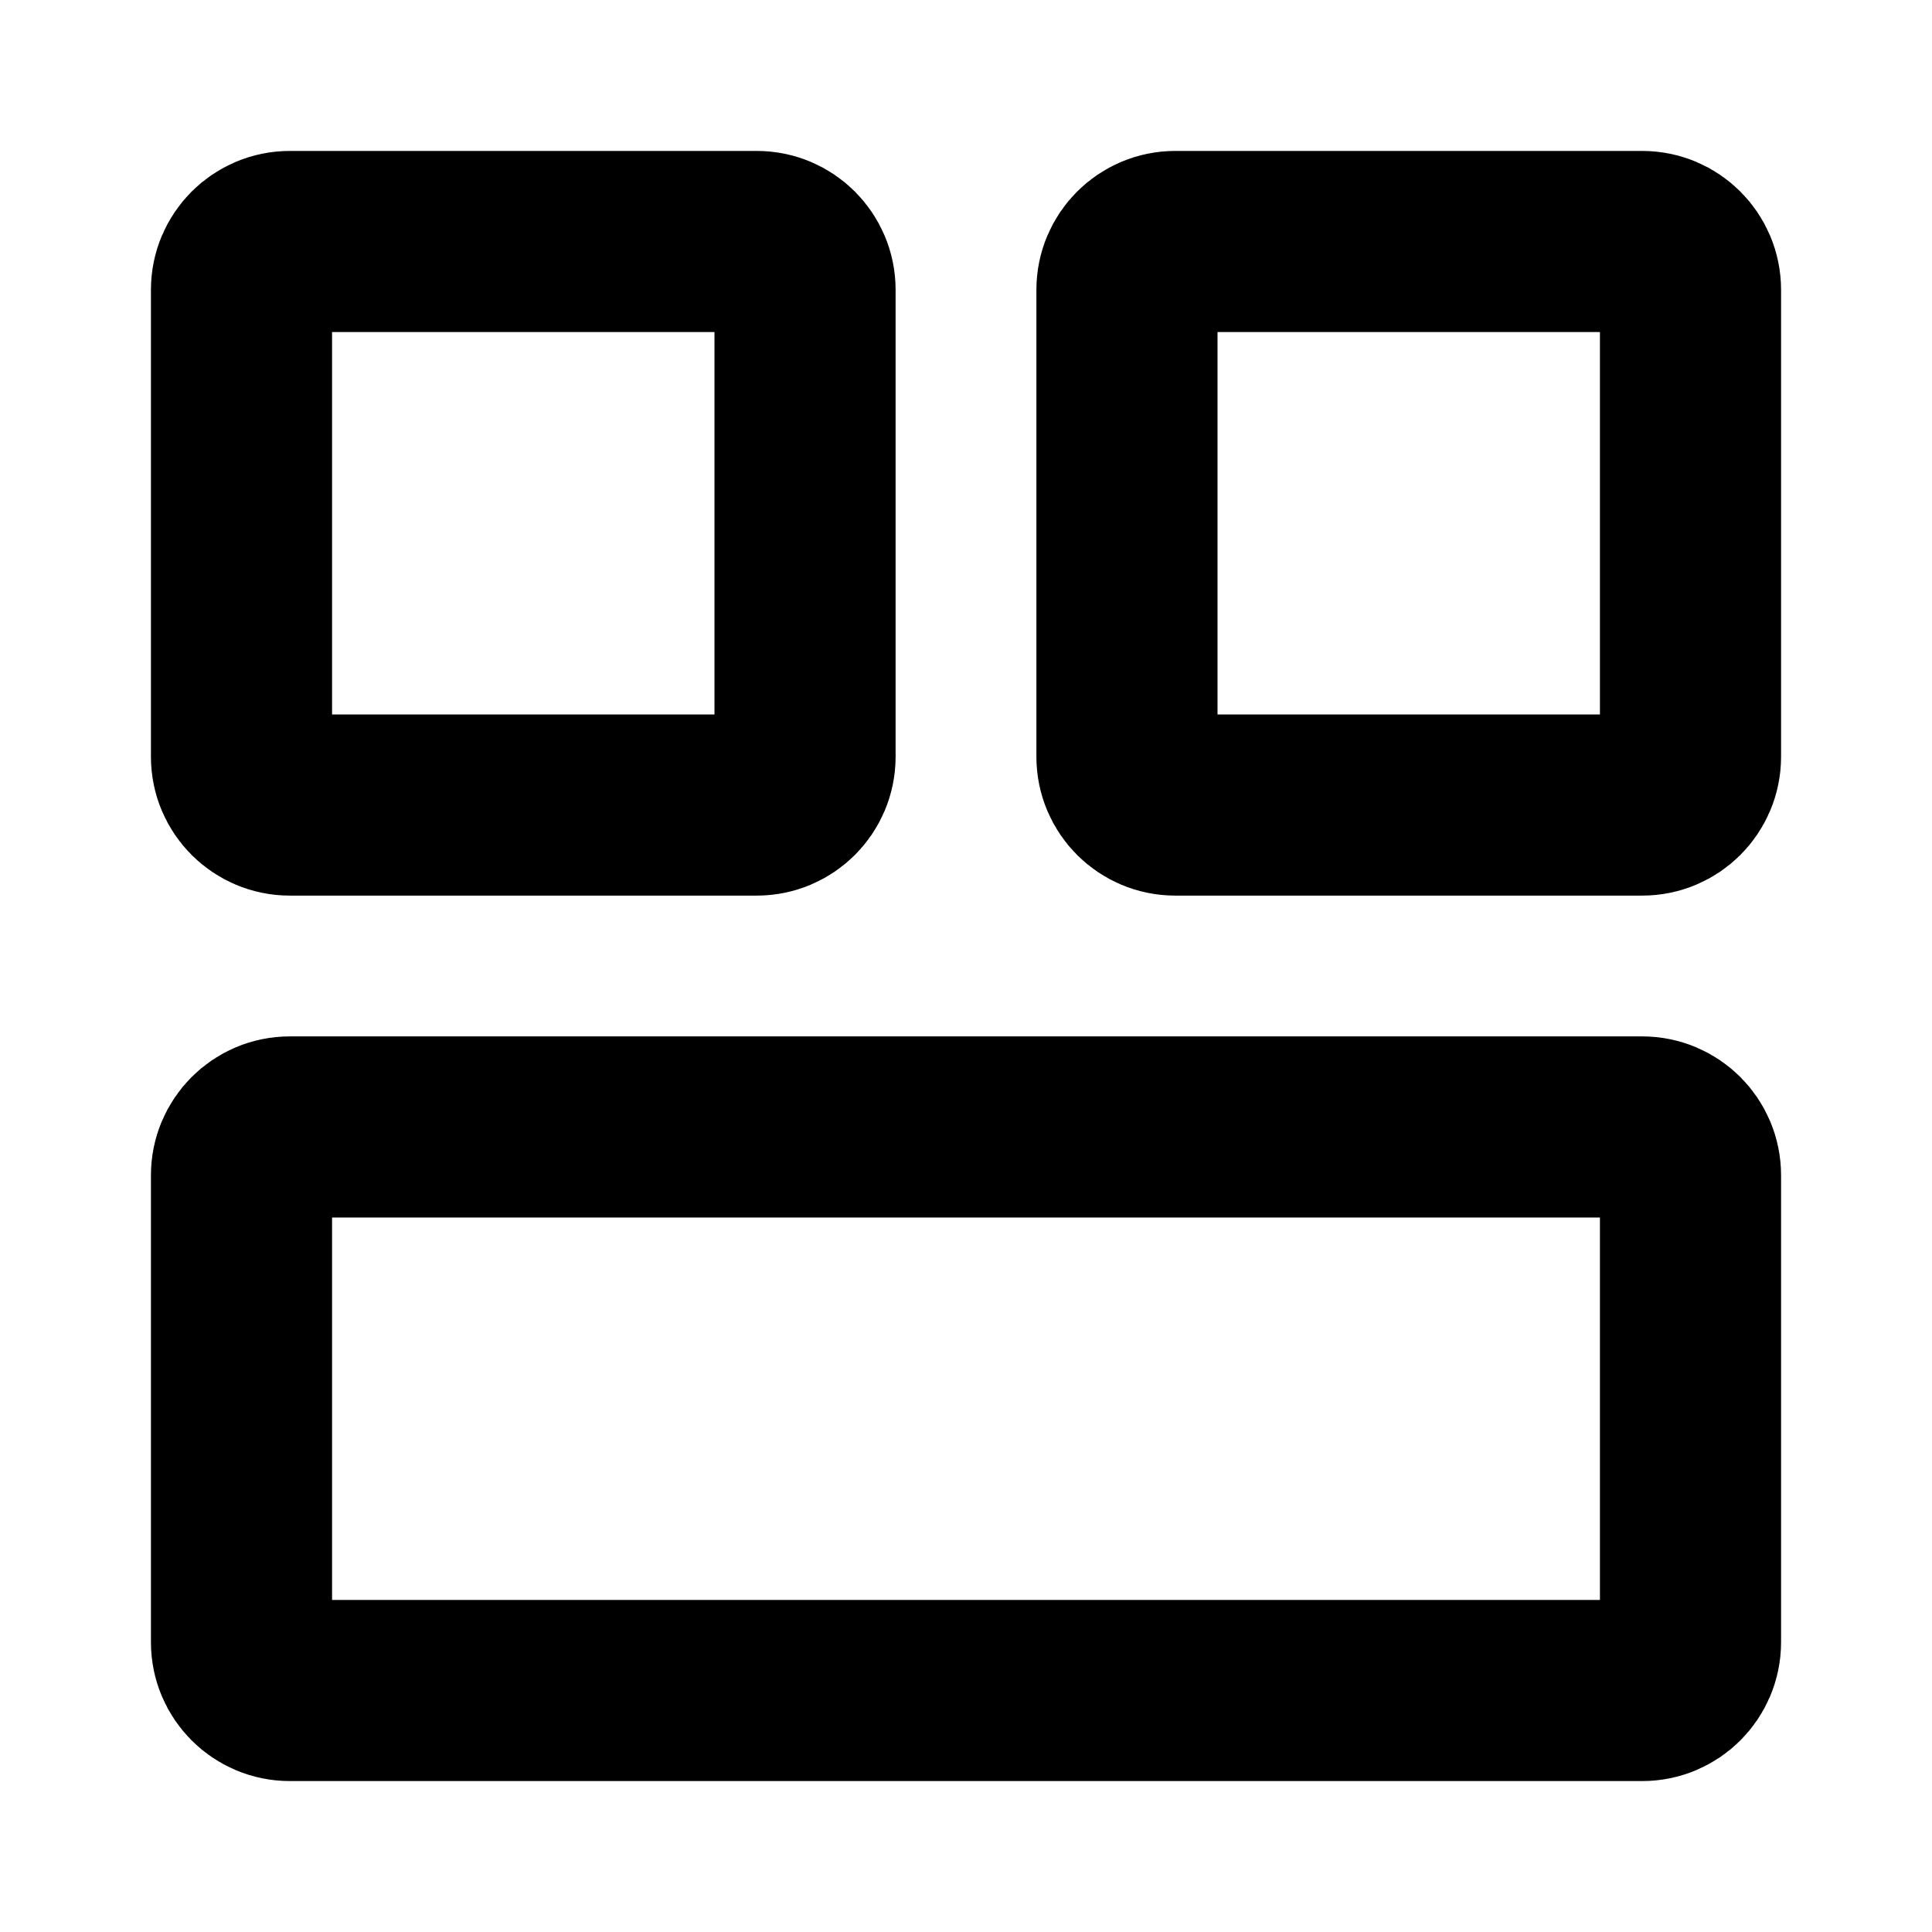 <svg width="16" height="16" viewBox="0 0 16 16" fill="none" xmlns="http://www.w3.org/2000/svg">
<path d="M2 13.6V9.733C2 9.512 2.179 9.333 2.4 9.333H13.6C13.821 9.333 14 9.512 14 9.733V13.6C14 13.821 13.821 14 13.6 14H2.4C2.179 14 2 13.821 2 13.6Z" stroke="black" stroke-width="1.5"/>
<path d="M9.333 6.267V2.4C9.333 2.179 9.512 2 9.733 2H13.6C13.821 2 14 2.179 14 2.4V6.267C14 6.488 13.821 6.667 13.6 6.667H9.733C9.512 6.667 9.333 6.488 9.333 6.267Z" stroke="black" stroke-width="1.5"/>
<path d="M2 6.267V2.4C2 2.179 2.179 2 2.4 2H6.267C6.488 2 6.667 2.179 6.667 2.4V6.267C6.667 6.488 6.488 6.667 6.267 6.667H2.4C2.179 6.667 2 6.488 2 6.267Z" stroke="black" stroke-width="1.5"/>
</svg>
